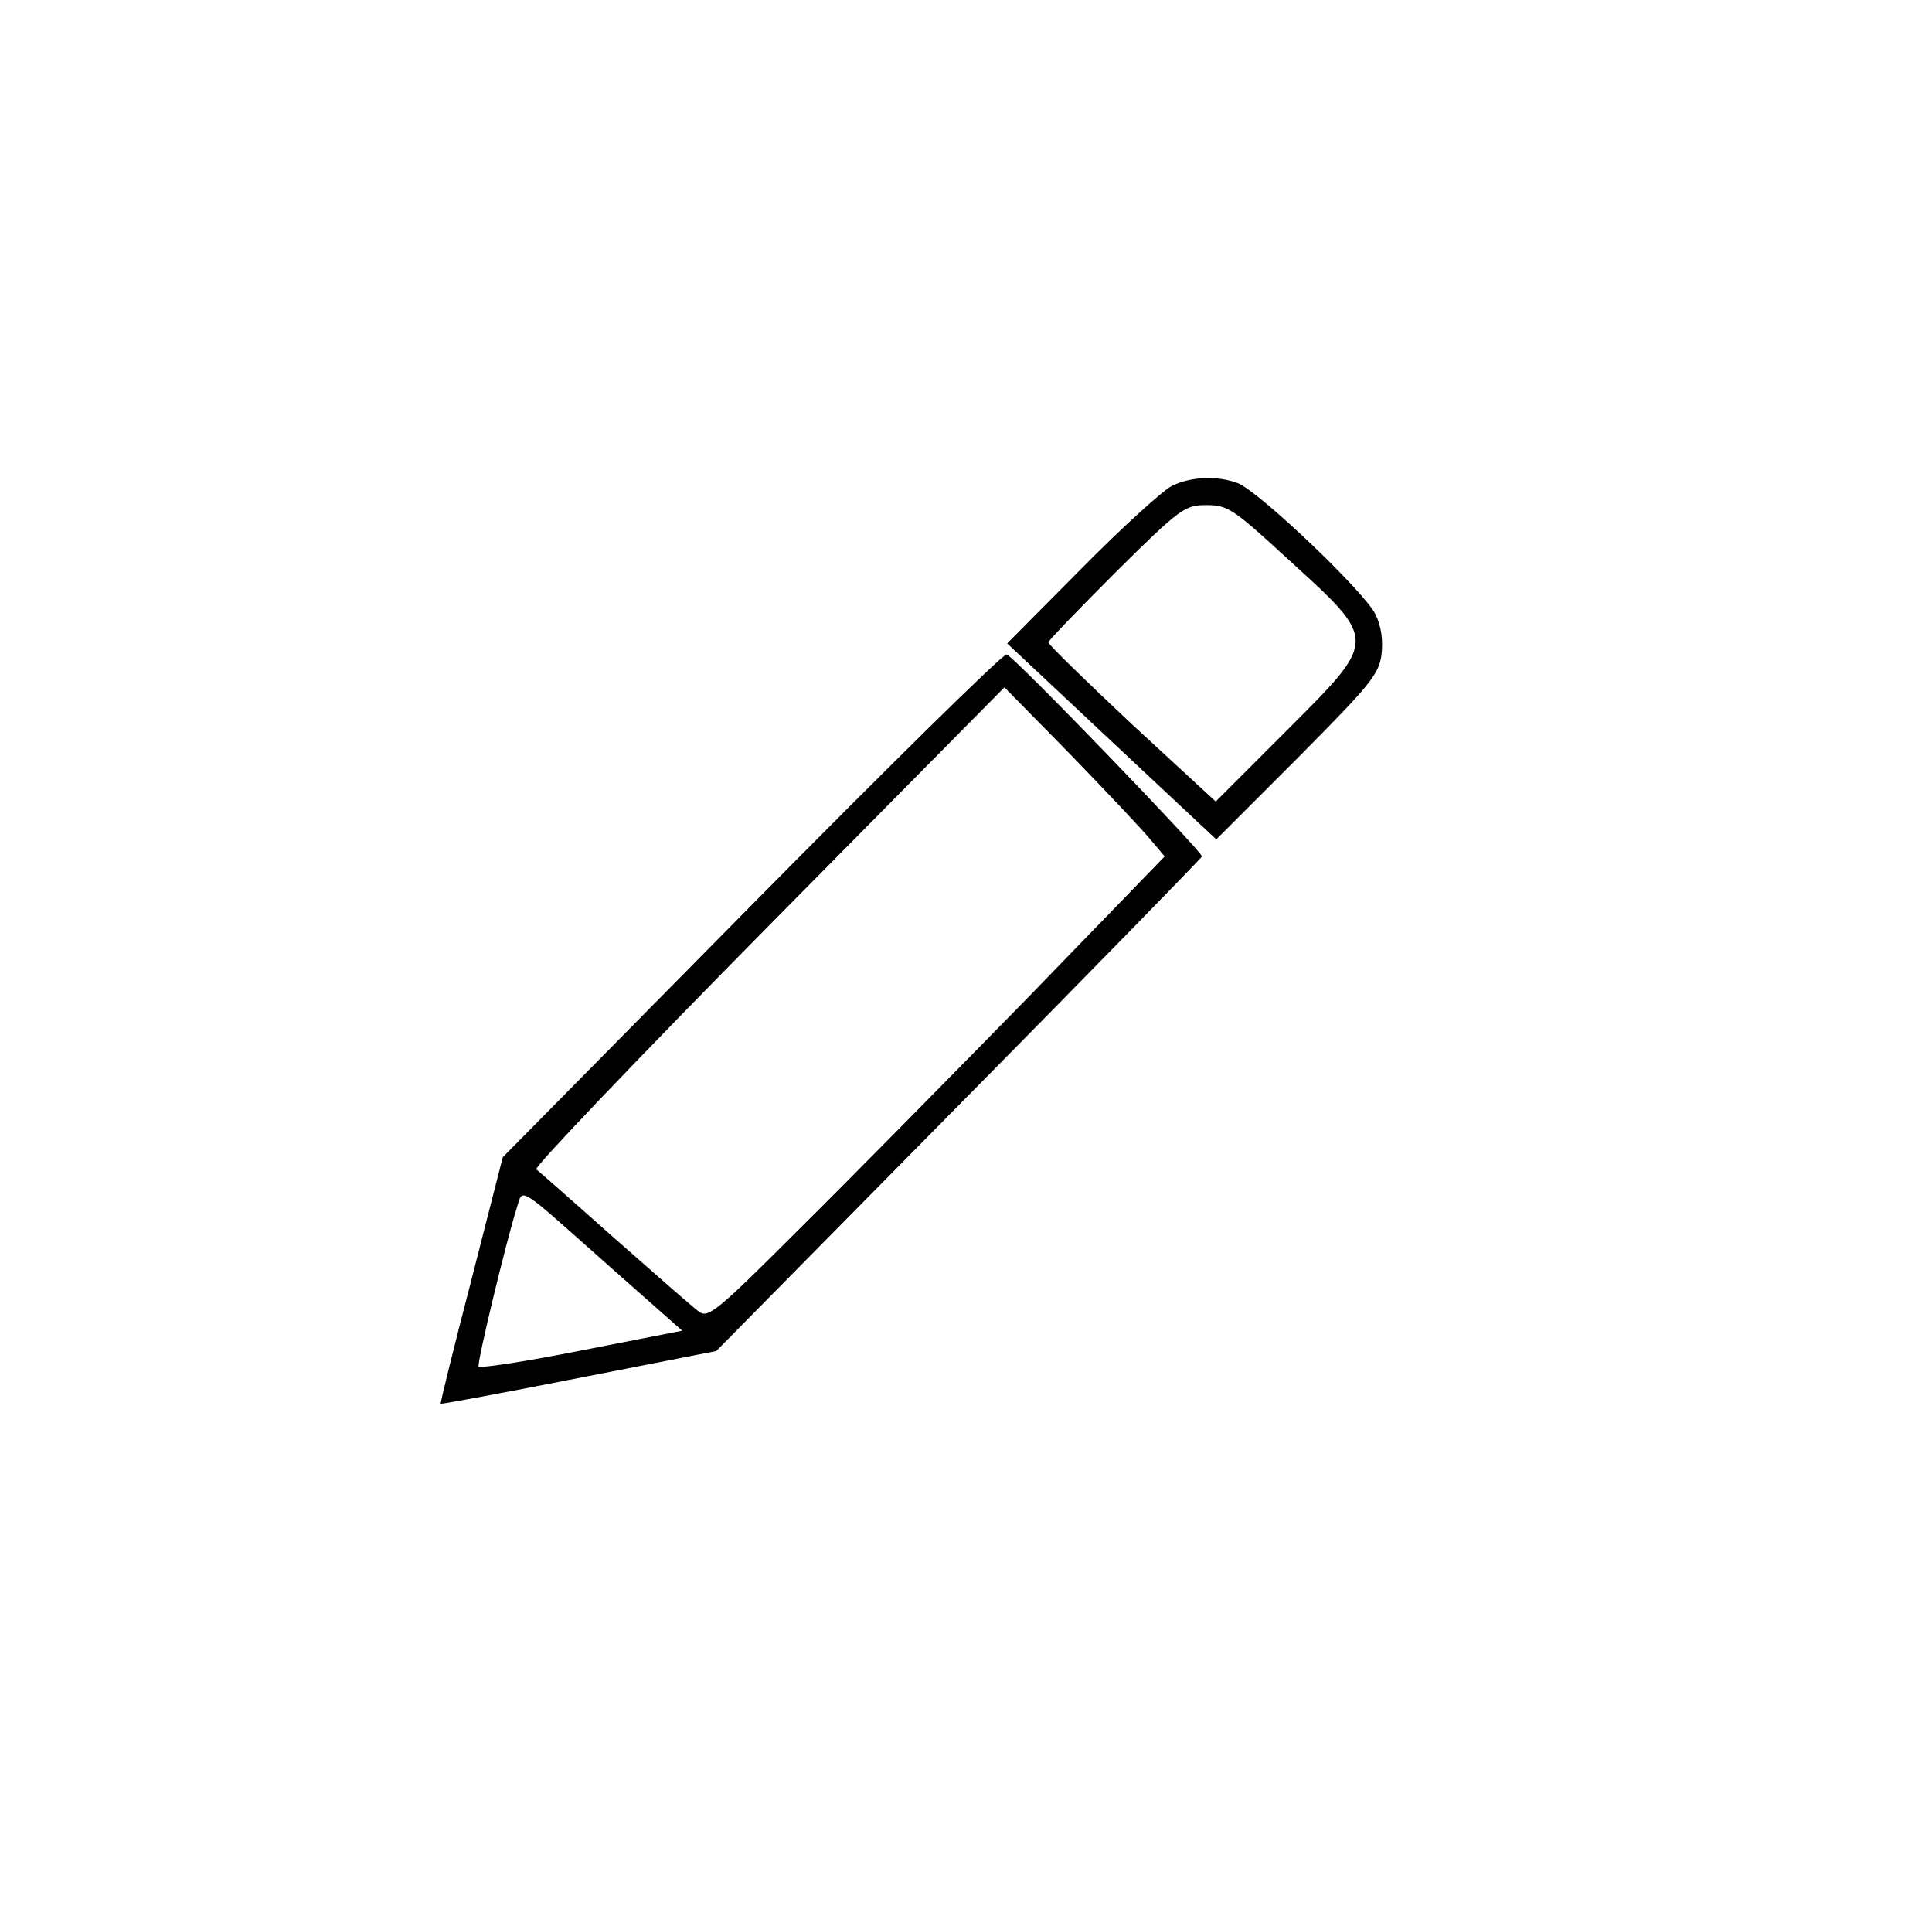 <?xml version="1.0" standalone="no"?>
<!DOCTYPE svg PUBLIC "-//W3C//DTD SVG 20010904//EN"
 "http://www.w3.org/TR/2001/REC-SVG-20010904/DTD/svg10.dtd">
<svg version="1.0" xmlns="http://www.w3.org/2000/svg"
 width="352pt" height="351pt" viewBox="0 0 352 351"
 preserveAspectRatio="xMidYMid meet">
<g transform="translate(0,351) scale(0.1,-0.1)"
fill="#000000" stroke="none">
<path d="M2135 2625 c-17 -9 -91 -76 -165 -151 l-135 -136 81 -76 c45 -42 131
-123 191 -179 l109 -102 148 148 c131 132 148 152 153 188 3 26 0 52 -11 74
-19 40 -212 224 -251 239 -37 14 -85 12 -120 -5z m210 -132 c167 -152 167
-146 -3 -316 l-127 -127 -153 141 c-83 78 -152 145 -152 149 0 3 56 61 123
128 118 117 126 122 165 122 39 0 49 -7 147 -97z"/>
<path d="M1369 1861 l-453 -459 -57 -223 c-32 -123 -57 -224 -56 -226 2 -1
115 20 252 47 l250 49 442 448 c243 246 442 450 443 453 0 9 -343 365 -356
368 -6 2 -215 -204 -465 -457z m726 121 l27 -32 -250 -258 c-138 -141 -325
-331 -416 -421 -151 -151 -166 -163 -183 -150 -10 7 -79 68 -153 133 -74 66
-139 123 -143 126 -4 4 186 203 423 443 l430 435 119 -121 c65 -67 131 -137
146 -155z m-981 -782 l129 -114 -184 -36 c-101 -20 -185 -33 -187 -29 -3 7 50
227 69 287 13 39 -4 49 173 -108z"/>
</g>
</svg>
